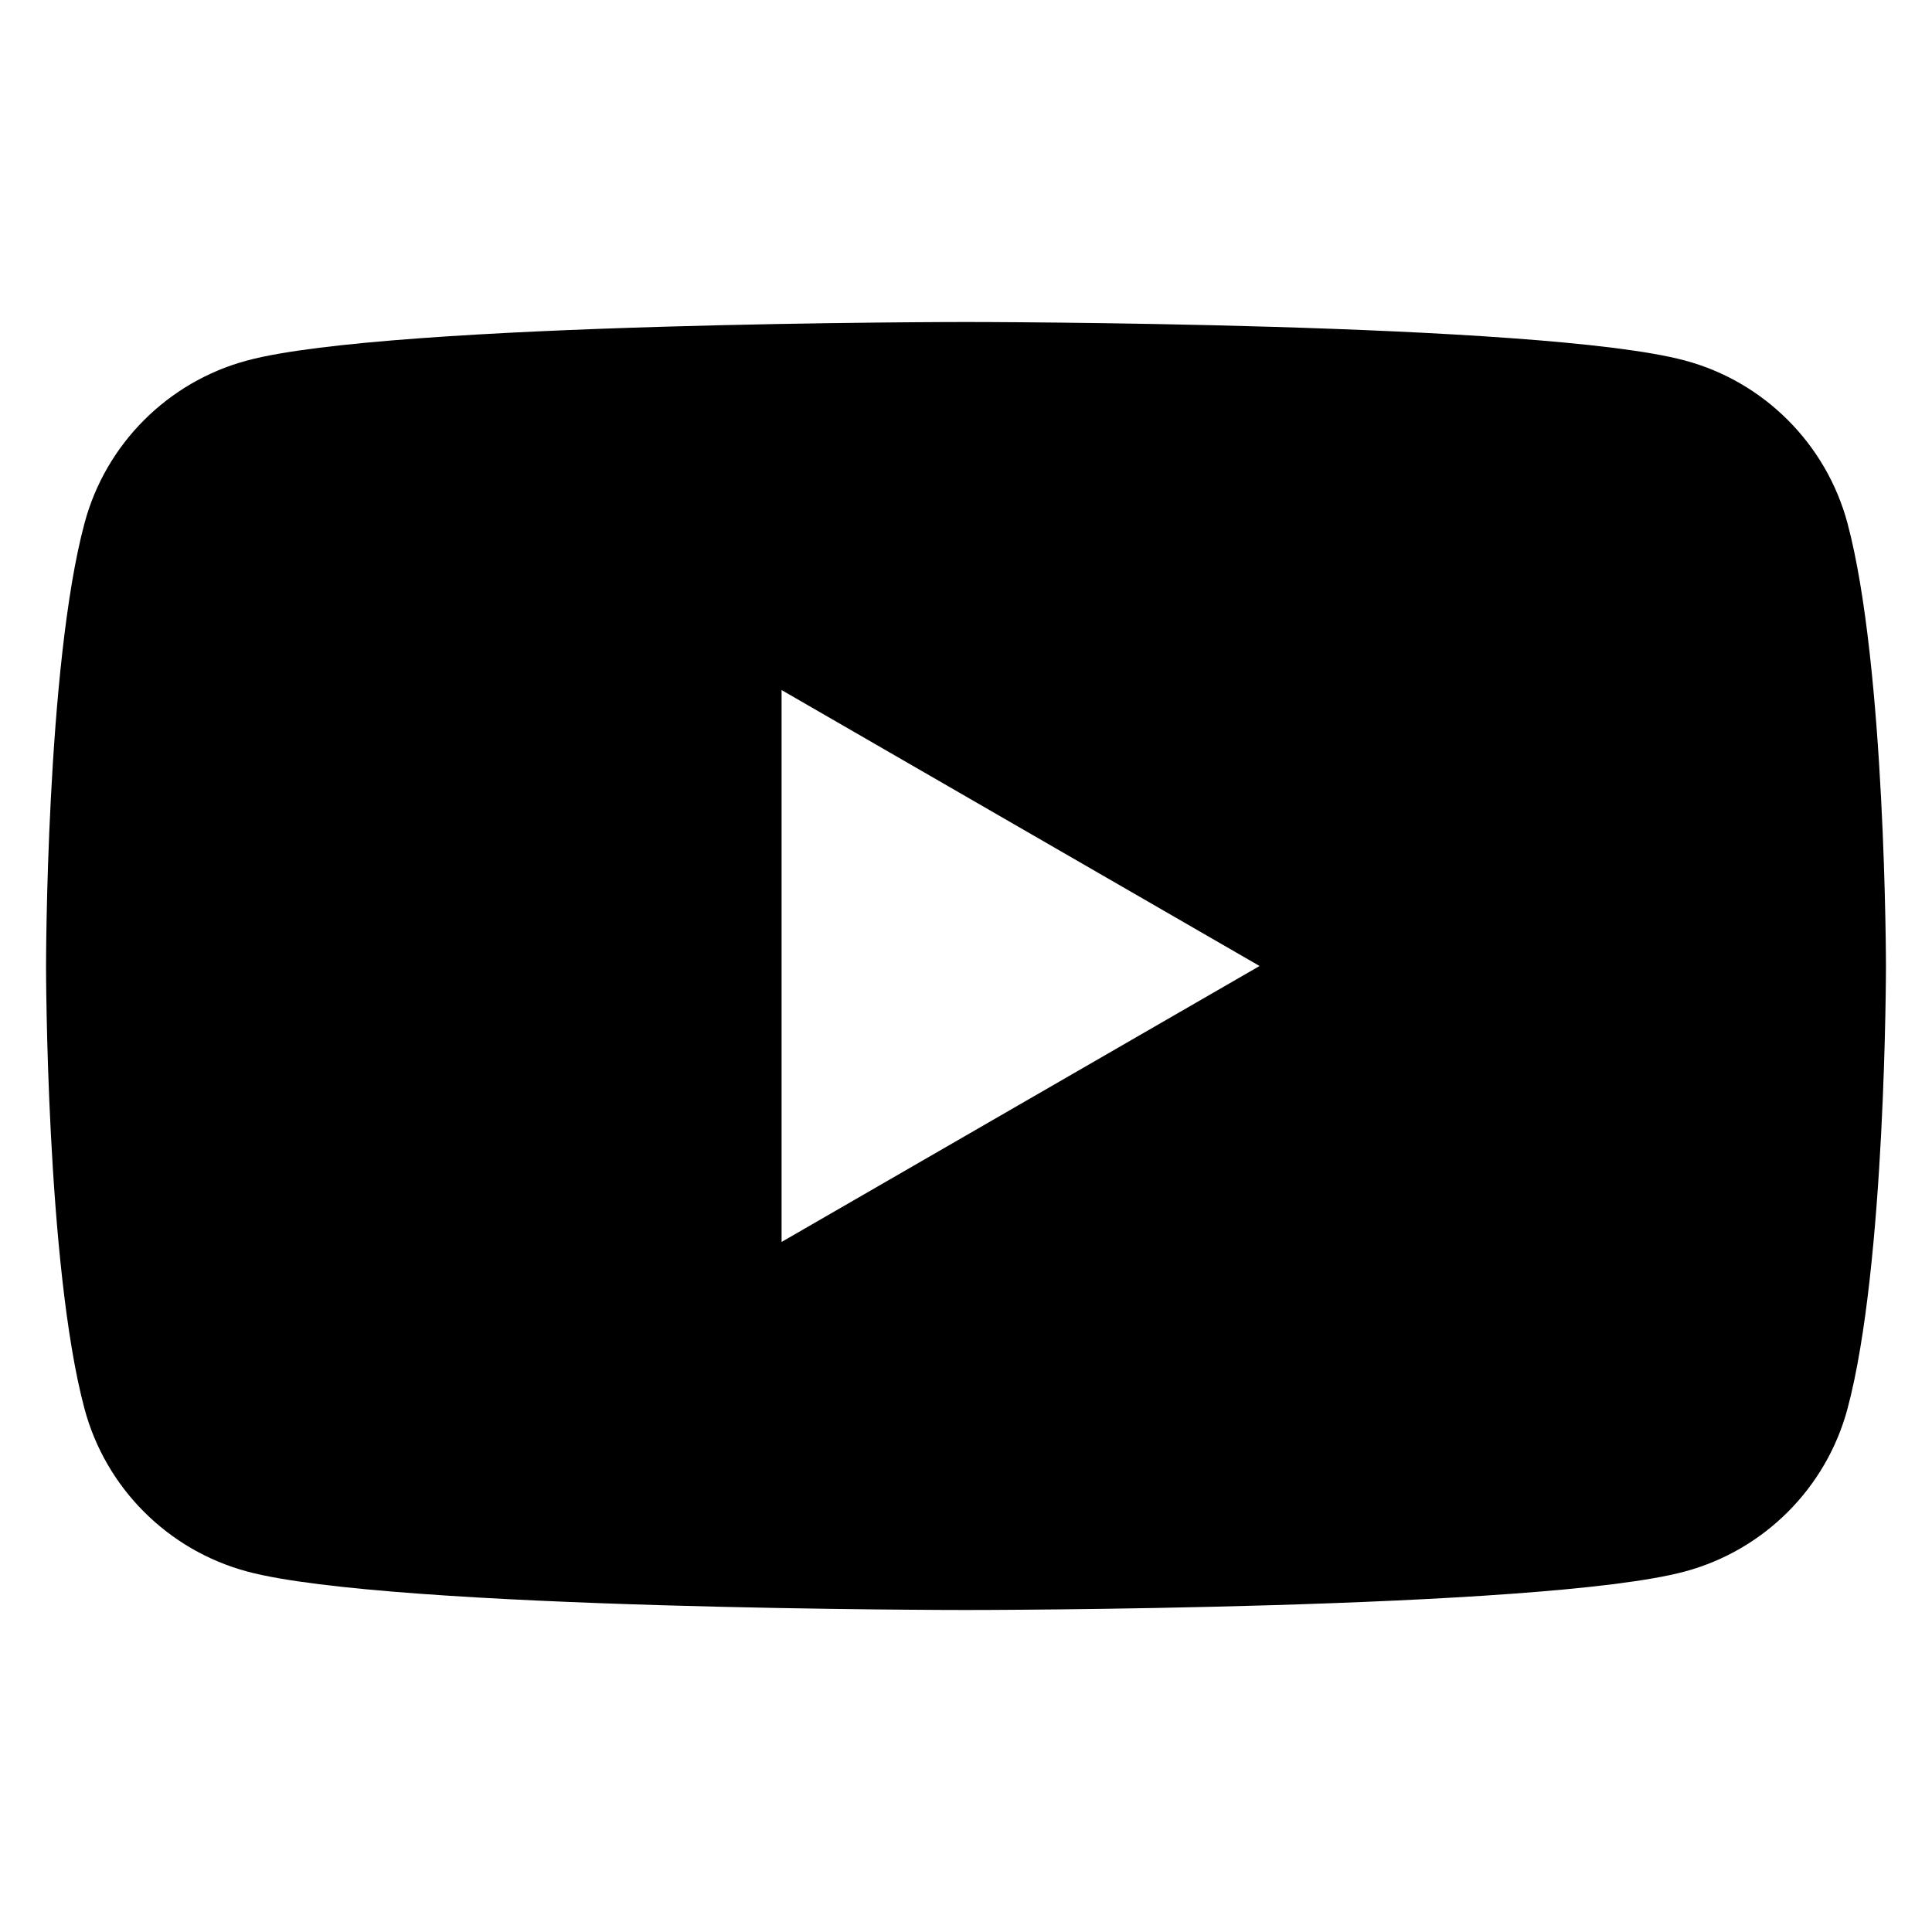 <svg width="24" height="24" viewBox="0 0 24 24" fill="none" xmlns="http://www.w3.org/2000/svg">
<path fill-rule="evenodd" clip-rule="evenodd" d="M20.929 4.478C21.913 4.741 22.686 5.515 22.95 6.499C23.426 8.28 23.428 12 23.428 12C23.428 12 23.428 15.719 22.95 17.501C22.686 18.485 21.913 19.258 20.929 19.522C19.148 20 12 20 12 20C12 20 4.852 20 3.071 19.522C2.087 19.258 1.313 18.485 1.05 17.501C0.572 15.719 0.572 12 0.572 12C0.572 12 0.572 8.28 1.05 6.499C1.313 5.515 2.087 4.741 3.071 4.478C4.852 4 12 4 12 4C12 4 19.148 4 20.929 4.478ZM15.647 12L9.709 15.428V8.572L15.647 12Z" fill="currentColor"/>
</svg>
